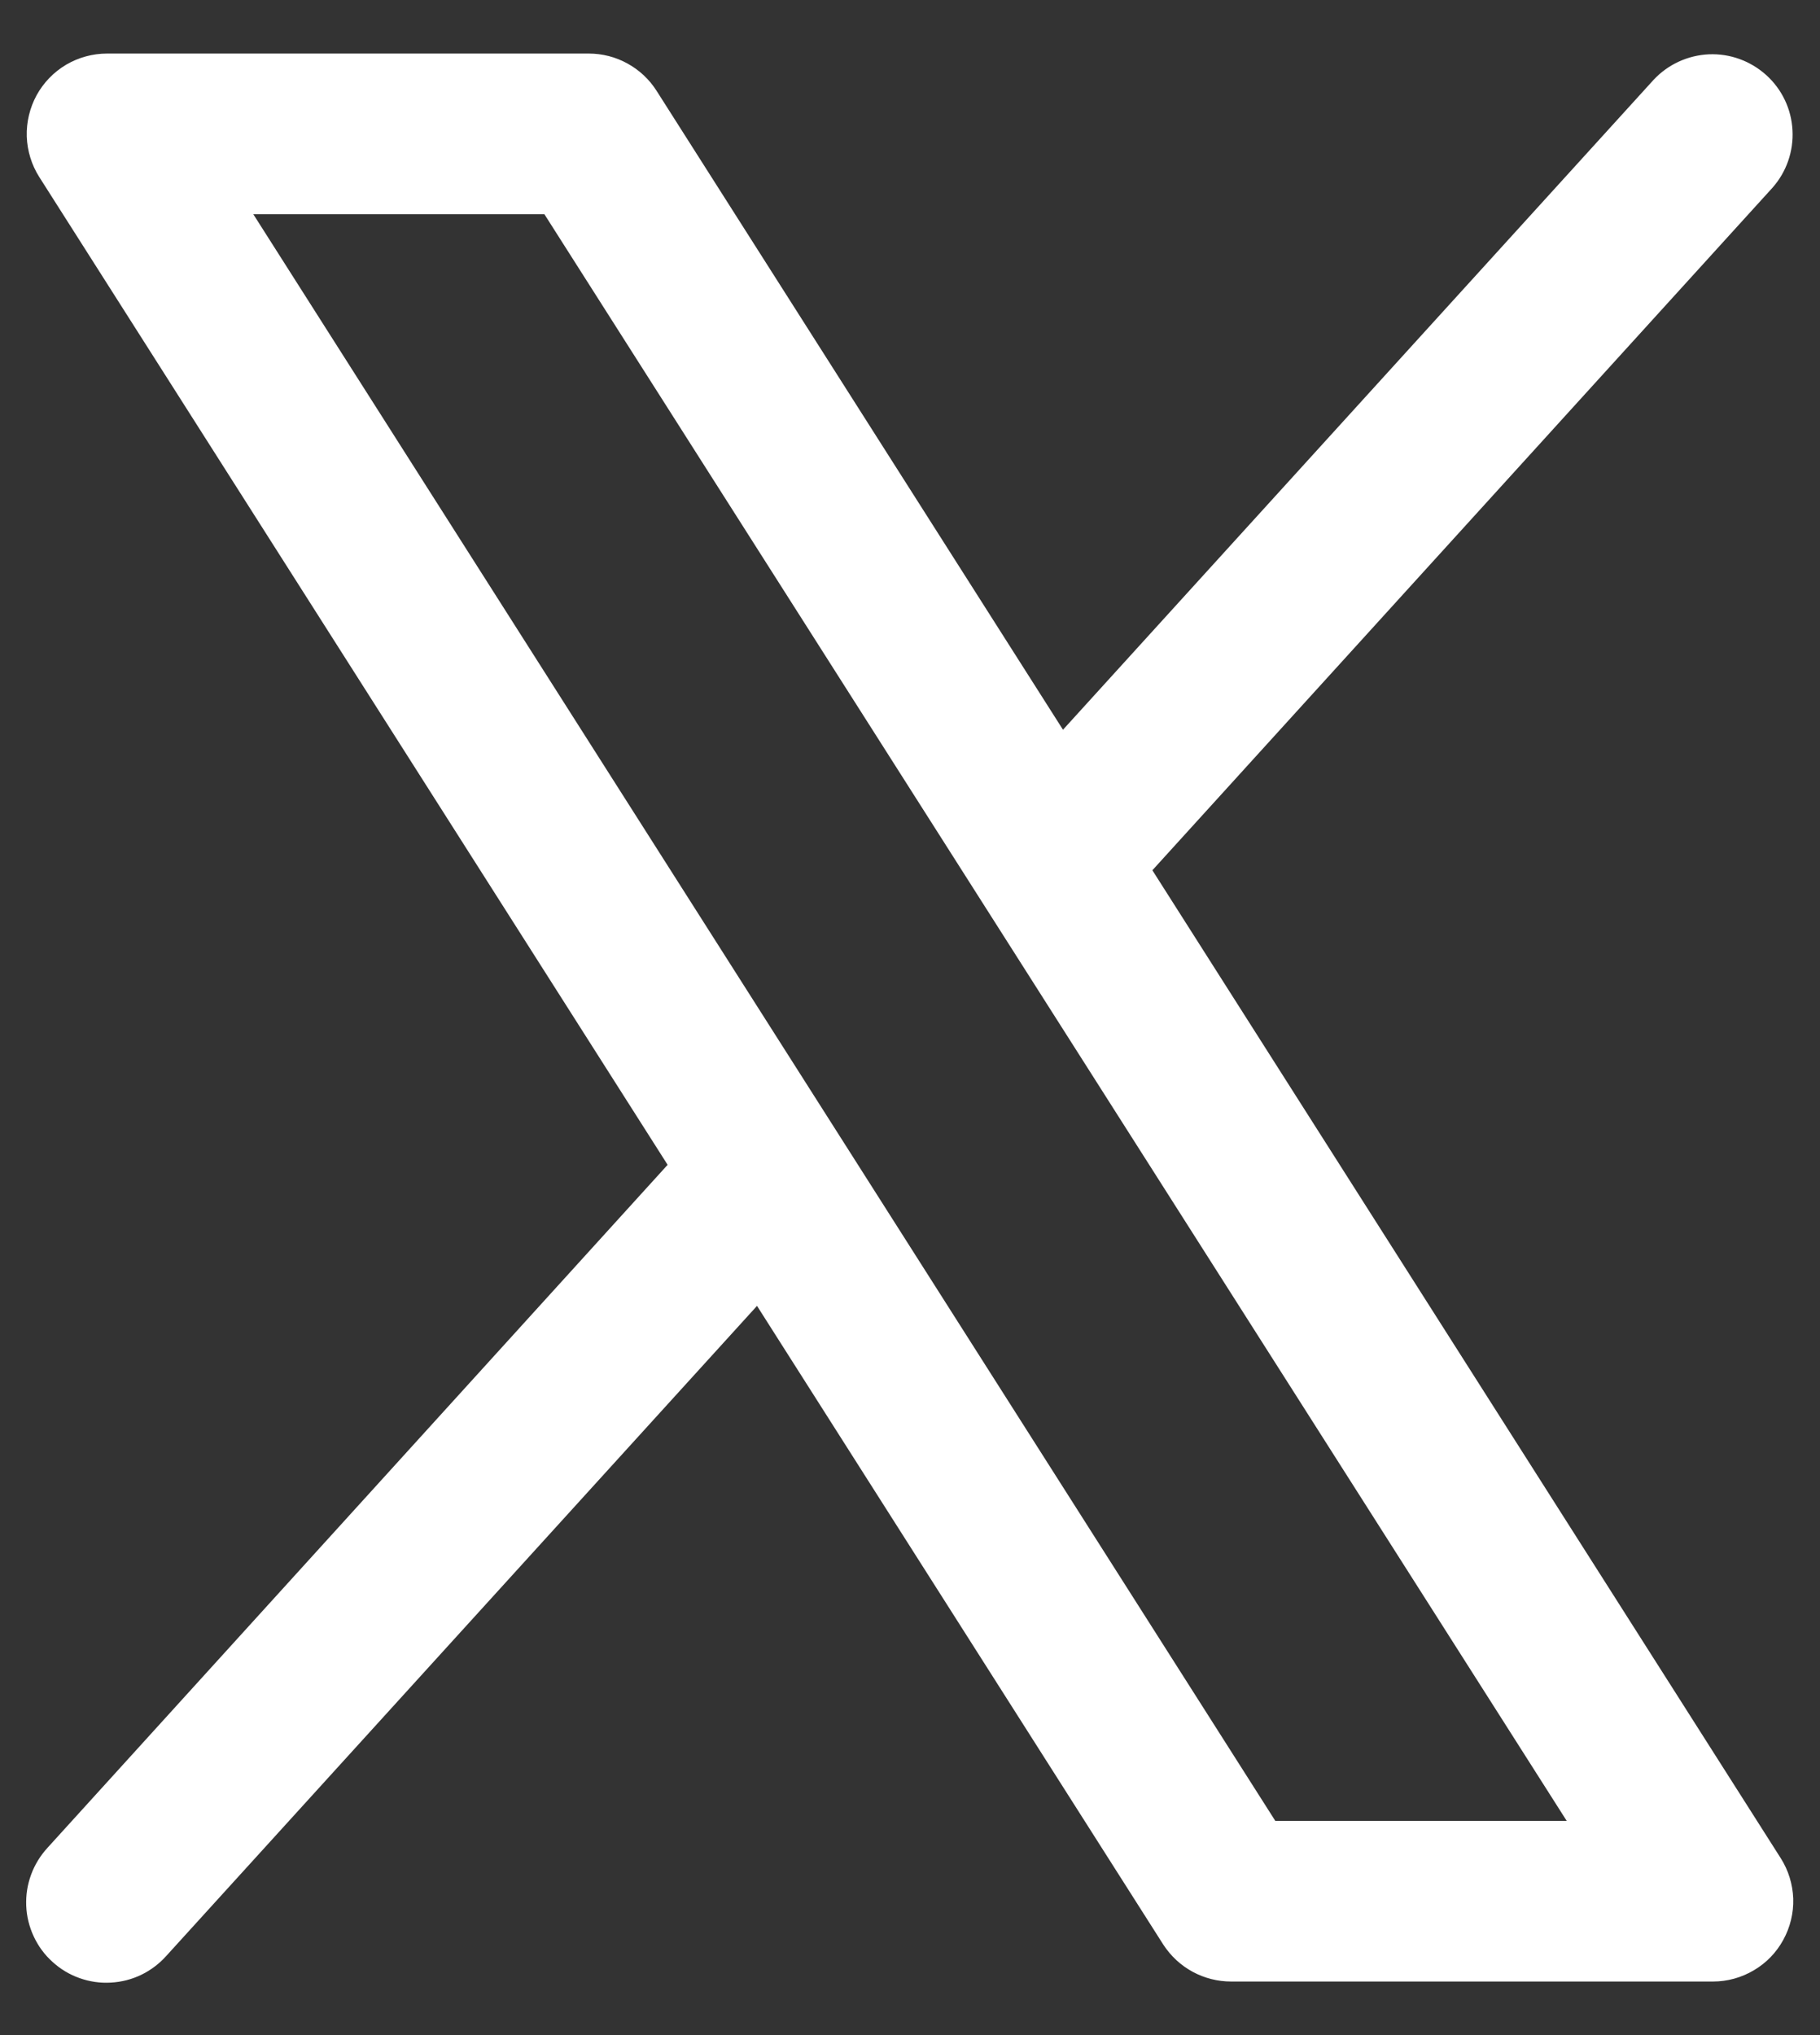 <svg width="17" height="19" viewBox="0 0 17 19" fill="none" xmlns="http://www.w3.org/2000/svg">
<rect x="0" y="0" width="17" height="19" fill="#333333" stroke="none"/>
<path d="M16.633 17.348L10.764 8.125L16.555 1.754C16.686 1.607 16.754 1.413 16.743 1.216C16.733 1.019 16.645 0.834 16.499 0.702C16.352 0.569 16.16 0.499 15.963 0.507C15.766 0.516 15.58 0.601 15.445 0.746L9.929 6.813L6.133 0.848C6.065 0.741 5.972 0.654 5.861 0.593C5.751 0.532 5.626 0.5 5.5 0.5H1C0.866 0.5 0.734 0.536 0.618 0.604C0.502 0.673 0.407 0.771 0.342 0.889C0.278 1.007 0.246 1.14 0.25 1.275C0.255 1.409 0.295 1.54 0.367 1.653L6.236 10.875L0.445 17.25C0.378 17.323 0.325 17.408 0.291 17.501C0.256 17.595 0.241 17.694 0.245 17.793C0.249 17.892 0.273 17.989 0.315 18.079C0.357 18.169 0.416 18.25 0.49 18.316C0.563 18.383 0.649 18.435 0.743 18.468C0.836 18.501 0.935 18.516 1.034 18.51C1.134 18.505 1.231 18.48 1.32 18.437C1.409 18.394 1.489 18.333 1.555 18.259L7.071 12.192L10.867 18.157C10.936 18.262 11.029 18.349 11.14 18.409C11.251 18.469 11.374 18.5 11.5 18.5H16C16.134 18.5 16.266 18.464 16.382 18.395C16.498 18.327 16.593 18.229 16.657 18.111C16.722 17.993 16.754 17.86 16.75 17.726C16.745 17.592 16.705 17.461 16.633 17.348ZM11.912 17L2.366 2H5.085L14.634 17H11.912Z" fill="white"/>
</svg>
